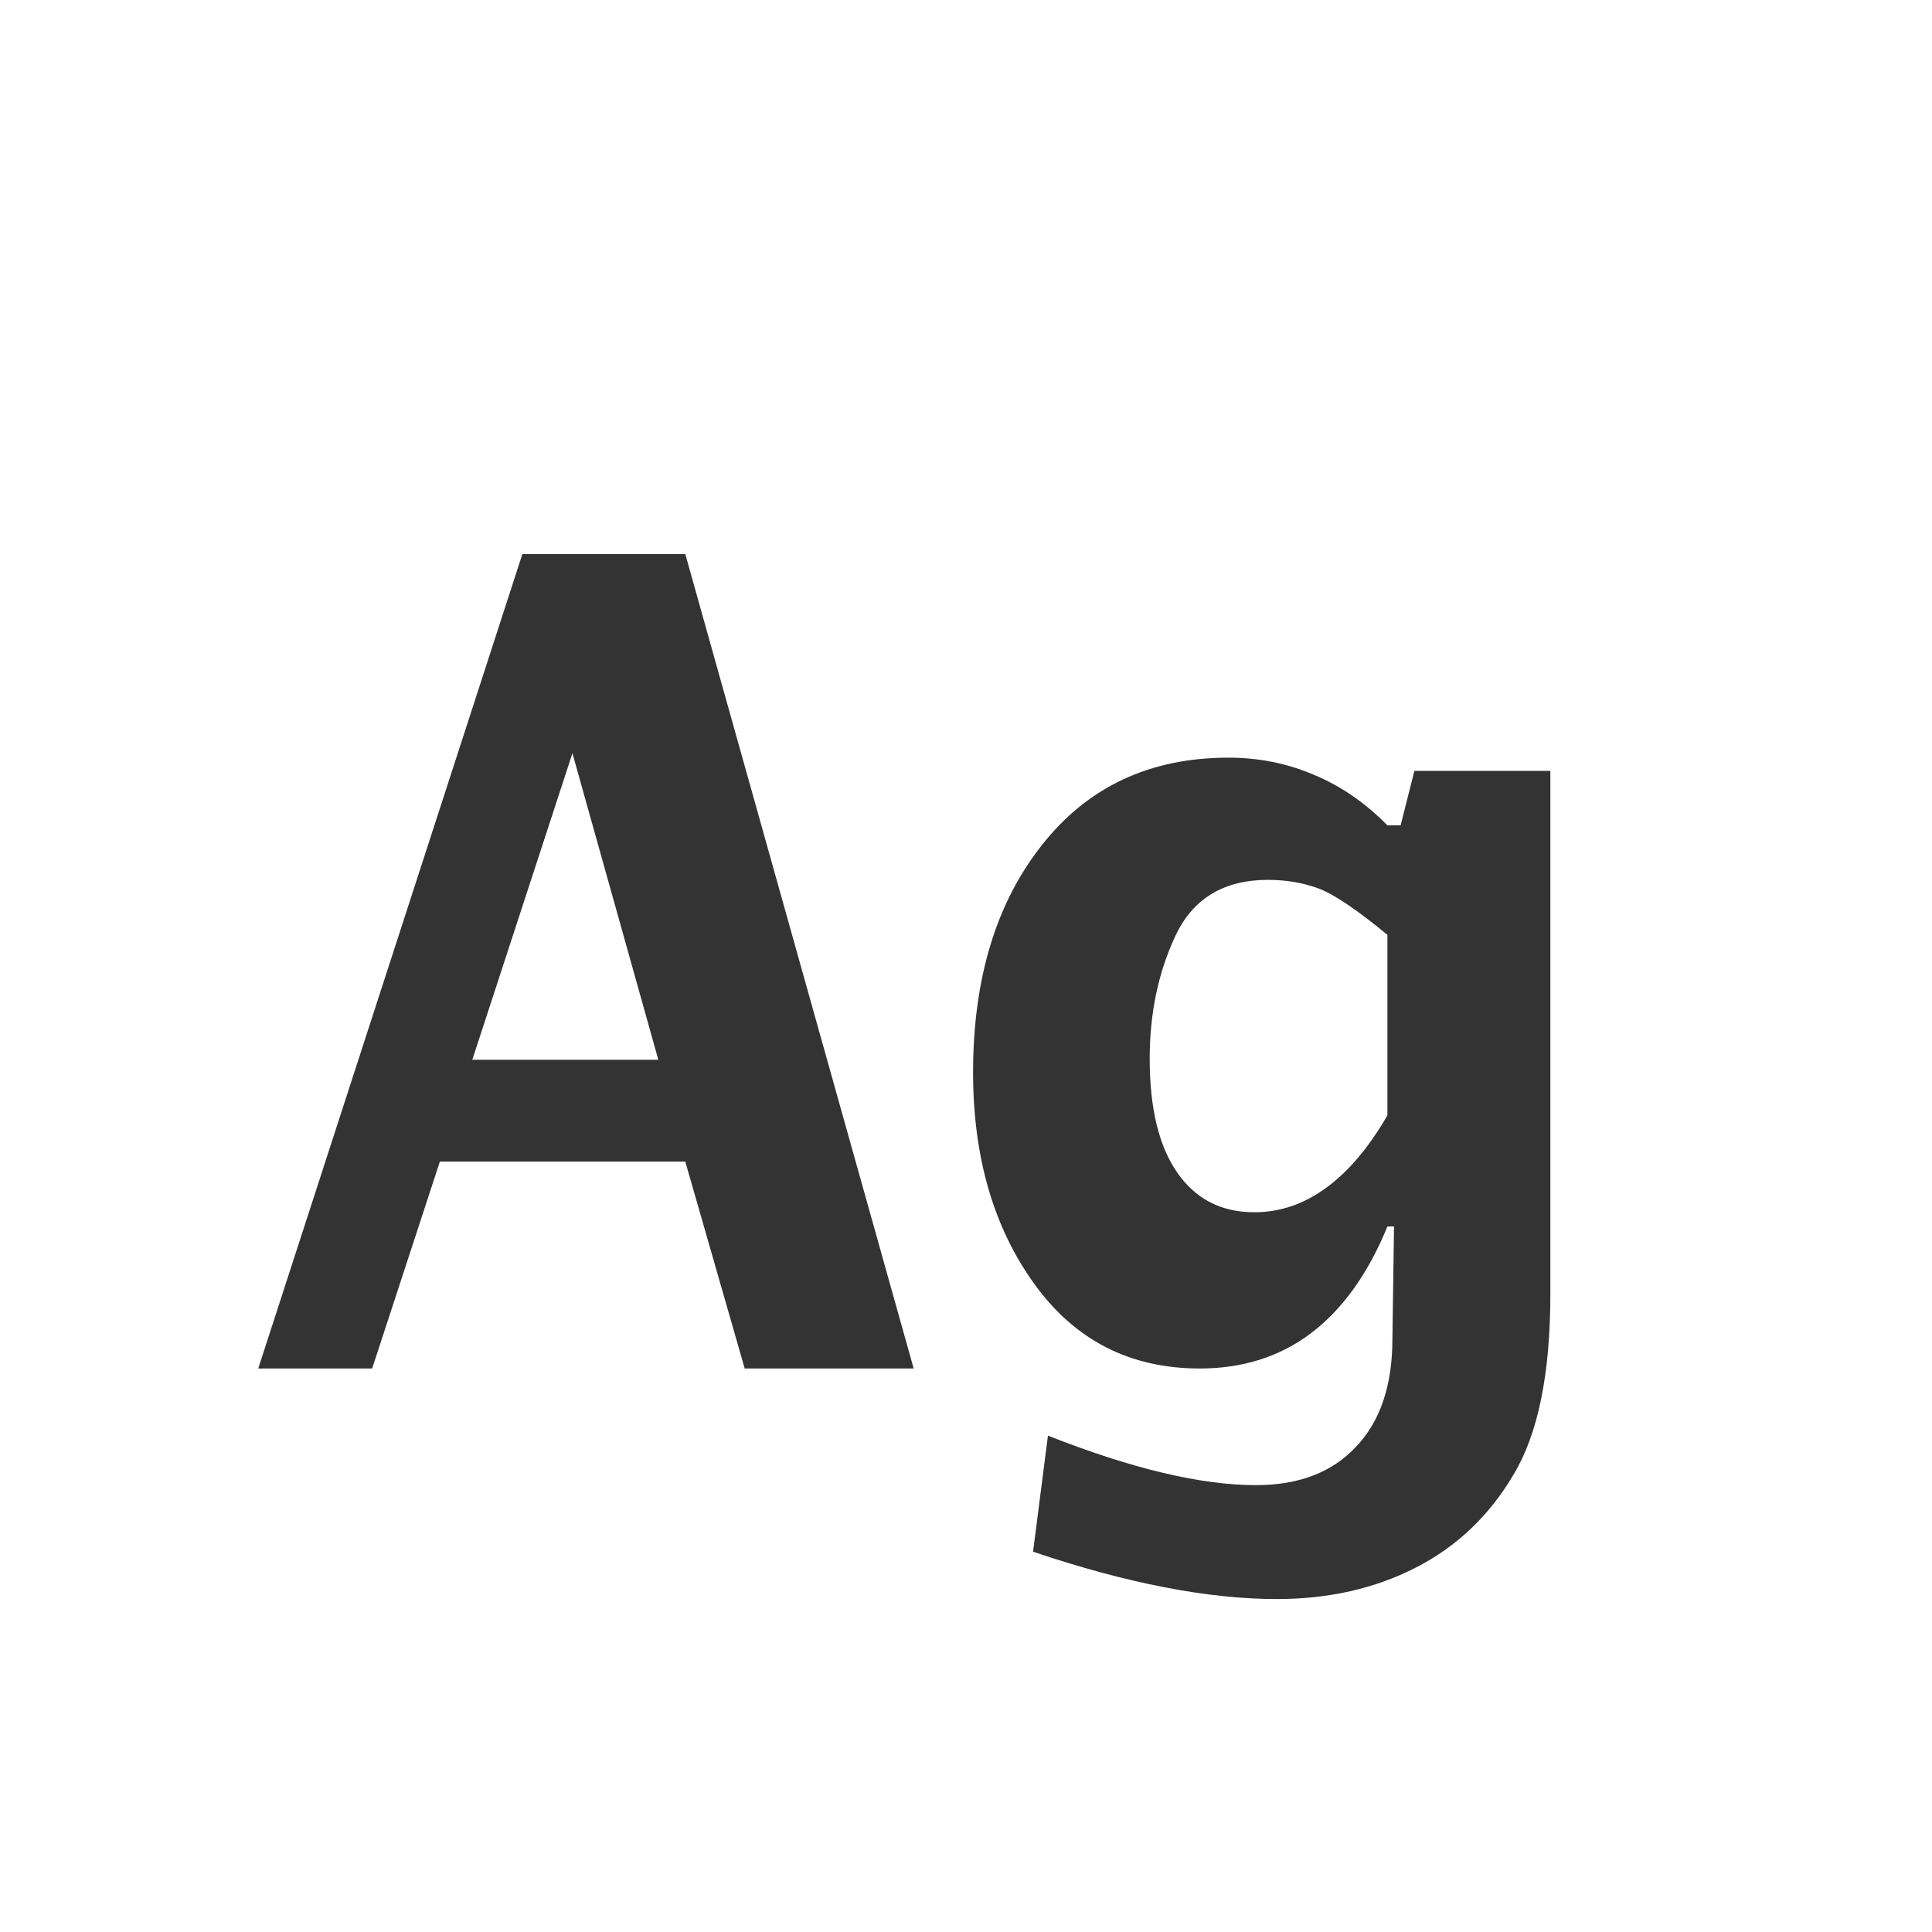 <svg width="24" height="24" viewBox="0 0 24 24" fill="none" xmlns="http://www.w3.org/2000/svg">
<path d="M3.208 17L6.489 6.883H8.513L11.35 17H9.251L8.513 14.43H5.464L4.623 17H3.208ZM5.867 13.165H8.178L7.111 9.357L5.867 13.165ZM12.833 19.276L13.018 17.834C14.057 18.244 14.918 18.449 15.602 18.449C16.135 18.449 16.549 18.29 16.846 17.971C17.146 17.656 17.297 17.21 17.297 16.631L17.317 15.236H17.235C16.994 15.824 16.677 16.266 16.285 16.562C15.898 16.854 15.438 17 14.904 17C14.038 17 13.352 16.649 12.847 15.947C12.341 15.245 12.088 14.37 12.088 13.322C12.088 12.16 12.373 11.219 12.942 10.499C13.512 9.774 14.284 9.412 15.26 9.412C15.638 9.412 15.991 9.483 16.319 9.624C16.652 9.761 16.957 9.97 17.235 10.253H17.399L17.57 9.576H19.259V16.077C19.259 17.066 19.106 17.814 18.801 18.319C18.5 18.83 18.094 19.215 17.584 19.475C17.078 19.734 16.504 19.864 15.861 19.864C15.005 19.864 13.995 19.668 12.833 19.276ZM17.235 13.855V11.613C16.848 11.294 16.559 11.101 16.367 11.032C16.176 10.964 15.971 10.93 15.752 10.93C15.205 10.93 14.822 11.16 14.604 11.62C14.389 12.076 14.282 12.586 14.282 13.151C14.282 13.767 14.396 14.238 14.624 14.566C14.852 14.895 15.171 15.059 15.581 15.059C15.9 15.059 16.196 14.958 16.47 14.758C16.748 14.557 17.003 14.257 17.235 13.855Z" fill="#333333"/>
</svg>
